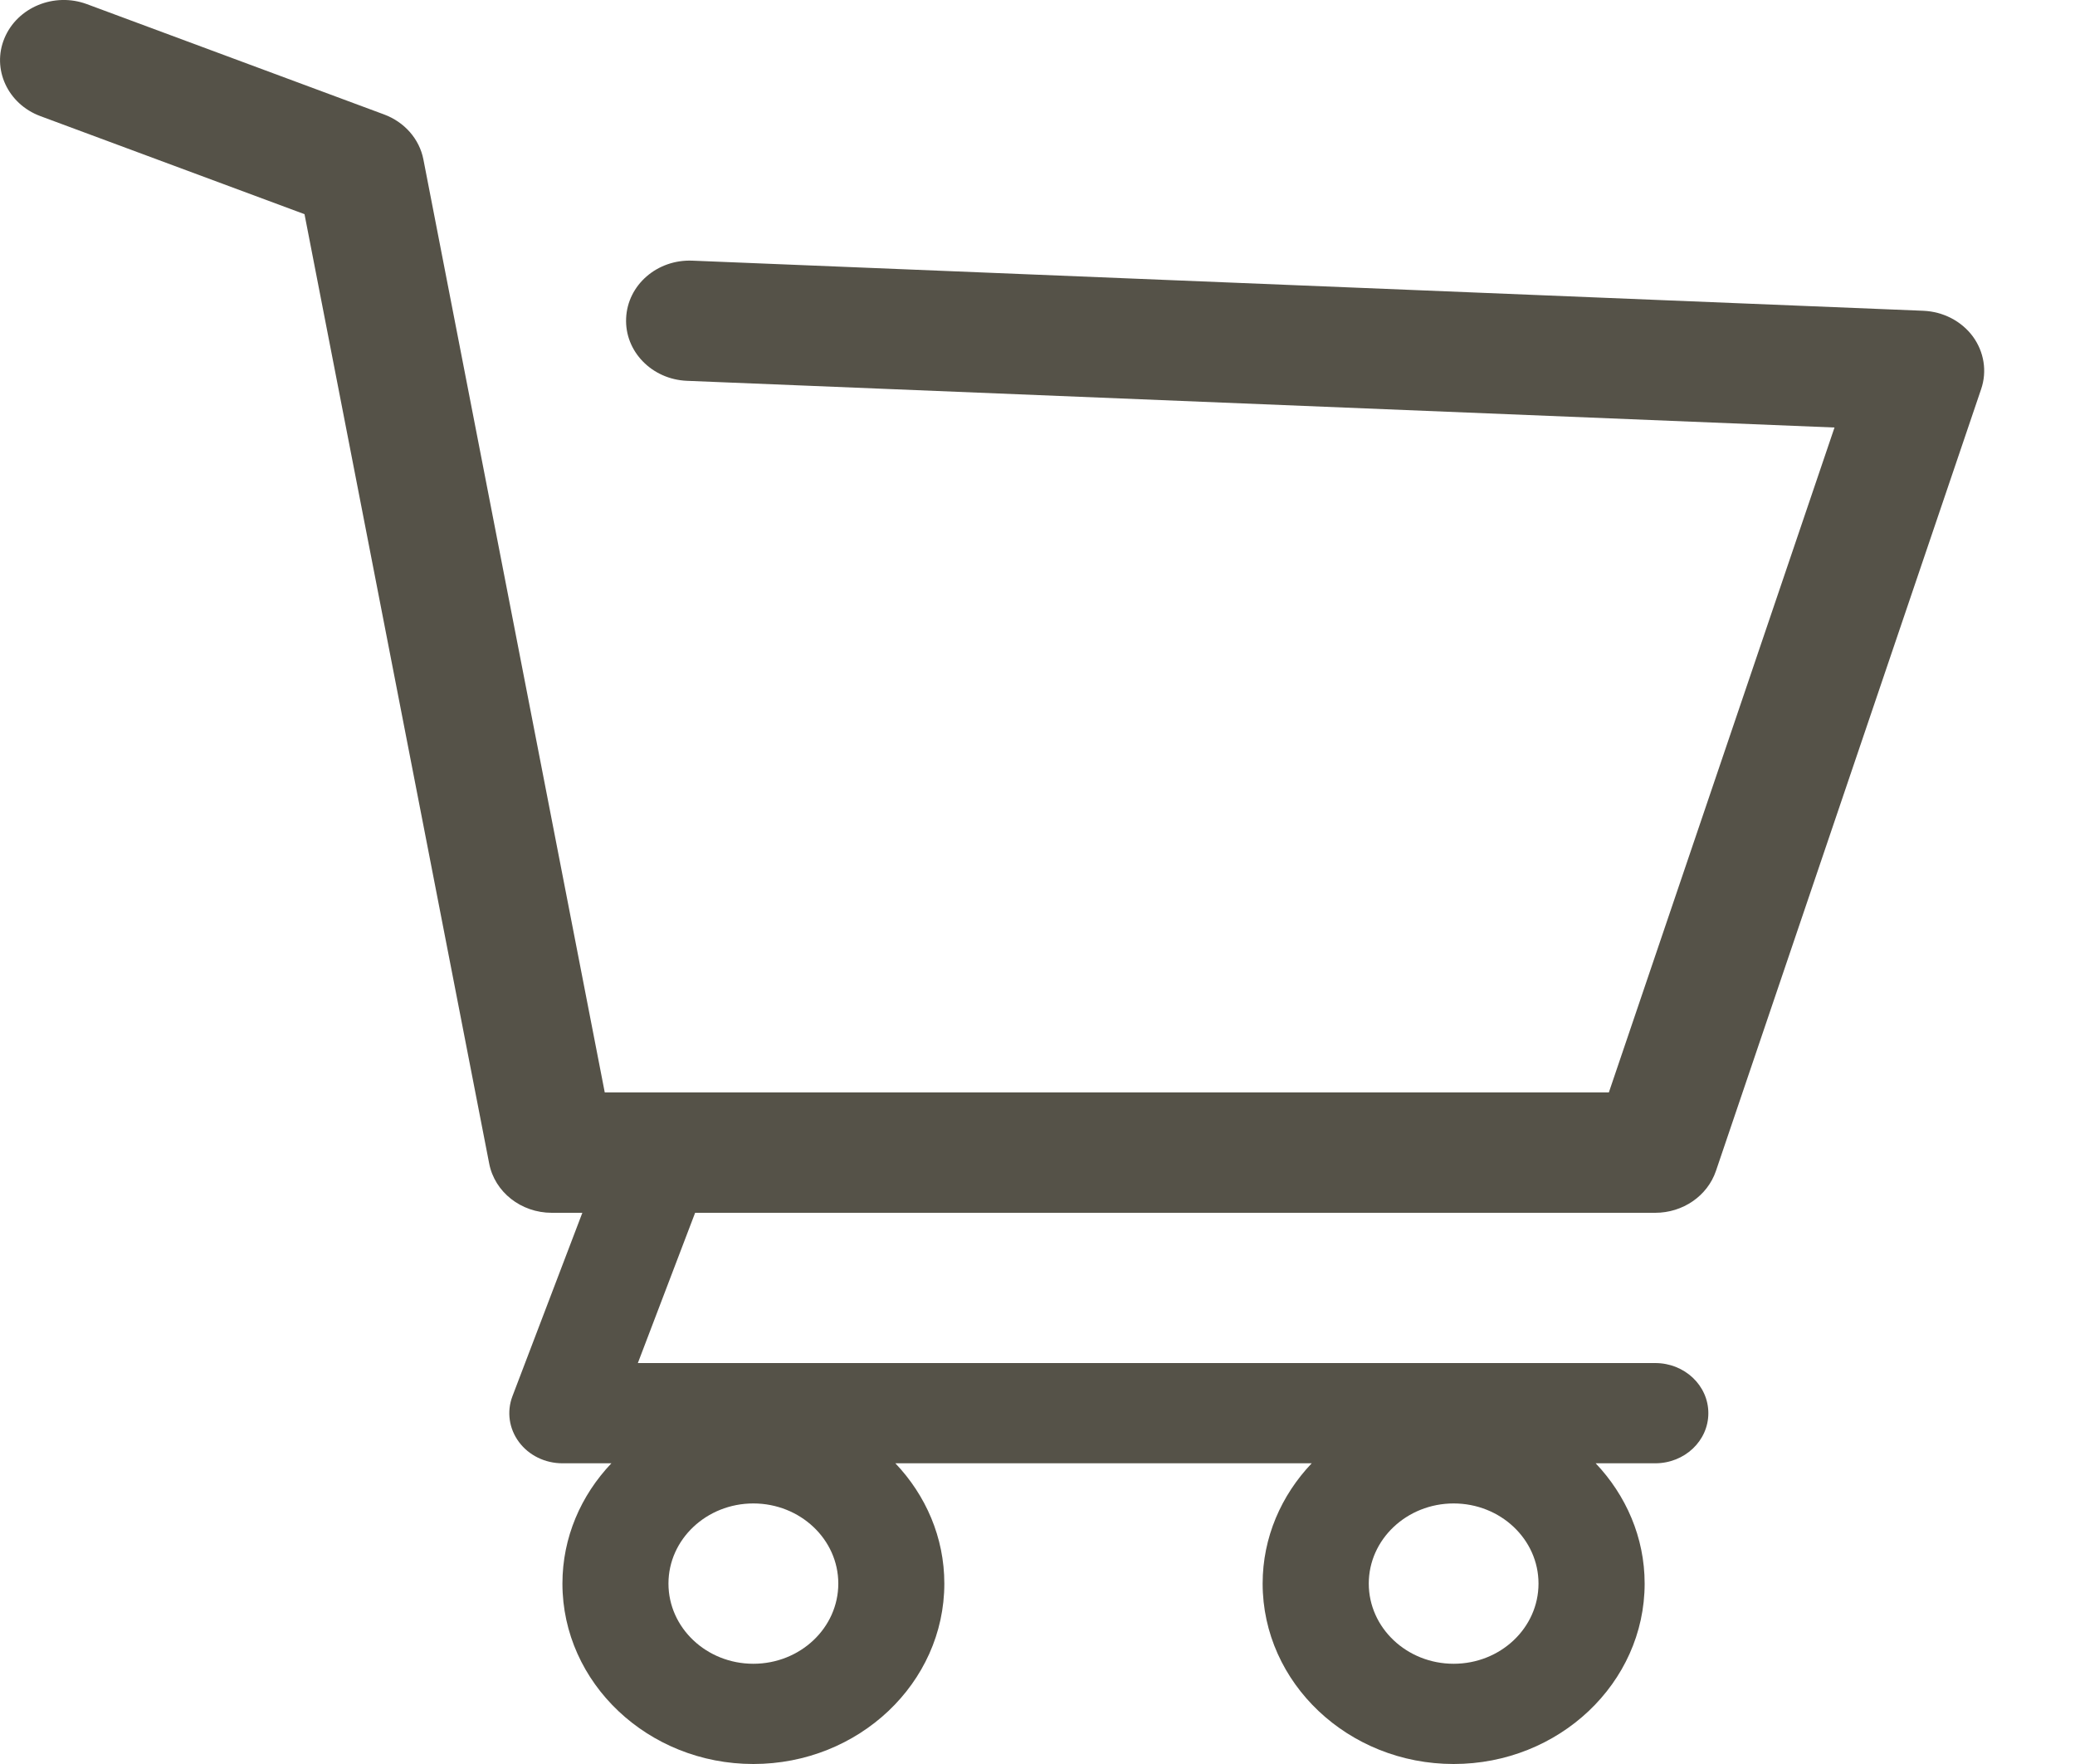 <svg width="20" height="17" viewBox="0 0 20 17" fill="none" xmlns="http://www.w3.org/2000/svg">
<path d="M19.015 3.242C18.905 3.094 18.729 3.003 18.538 2.995L6.674 2.512C6.334 2.498 6.049 2.746 6.035 3.066C6.02 3.386 6.283 3.656 6.621 3.67L17.682 4.12L15.507 10.528H5.829L4.081 1.537C4.043 1.34 3.899 1.176 3.702 1.103L0.838 0.04C0.523 -0.077 0.167 0.07 0.043 0.368C-0.081 0.665 0.074 1.002 0.389 1.119L2.935 2.064L4.715 11.213C4.768 11.488 5.022 11.688 5.318 11.688H5.613L4.939 13.456C4.883 13.604 4.906 13.768 5.002 13.897C5.098 14.026 5.254 14.102 5.421 14.102H5.893C5.6 14.41 5.421 14.816 5.421 15.261C5.421 16.22 6.247 17 7.261 17C8.276 17 9.102 16.22 9.102 15.261C9.102 14.816 8.923 14.41 8.63 14.102H12.643C12.35 14.41 12.17 14.816 12.17 15.261C12.17 16.22 12.996 17 14.011 17C15.026 17 15.852 16.22 15.852 15.261C15.852 14.816 15.672 14.41 15.38 14.102H15.954C16.237 14.102 16.466 13.886 16.466 13.619C16.466 13.352 16.237 13.136 15.954 13.136H6.148L6.7 11.688H15.954C16.221 11.688 16.457 11.525 16.539 11.285L19.095 3.751C19.154 3.579 19.124 3.391 19.015 3.242ZM7.261 16.034C6.81 16.034 6.443 15.688 6.443 15.261C6.443 14.835 6.81 14.489 7.261 14.489C7.713 14.489 8.08 14.835 8.08 15.261C8.08 15.688 7.713 16.034 7.261 16.034ZM14.011 16.034C13.56 16.034 13.193 15.688 13.193 15.261C13.193 14.835 13.56 14.489 14.011 14.489C14.463 14.489 14.829 14.835 14.829 15.261C14.829 15.688 14.463 16.034 14.011 16.034Z" fill="#555248"/>
</svg>
